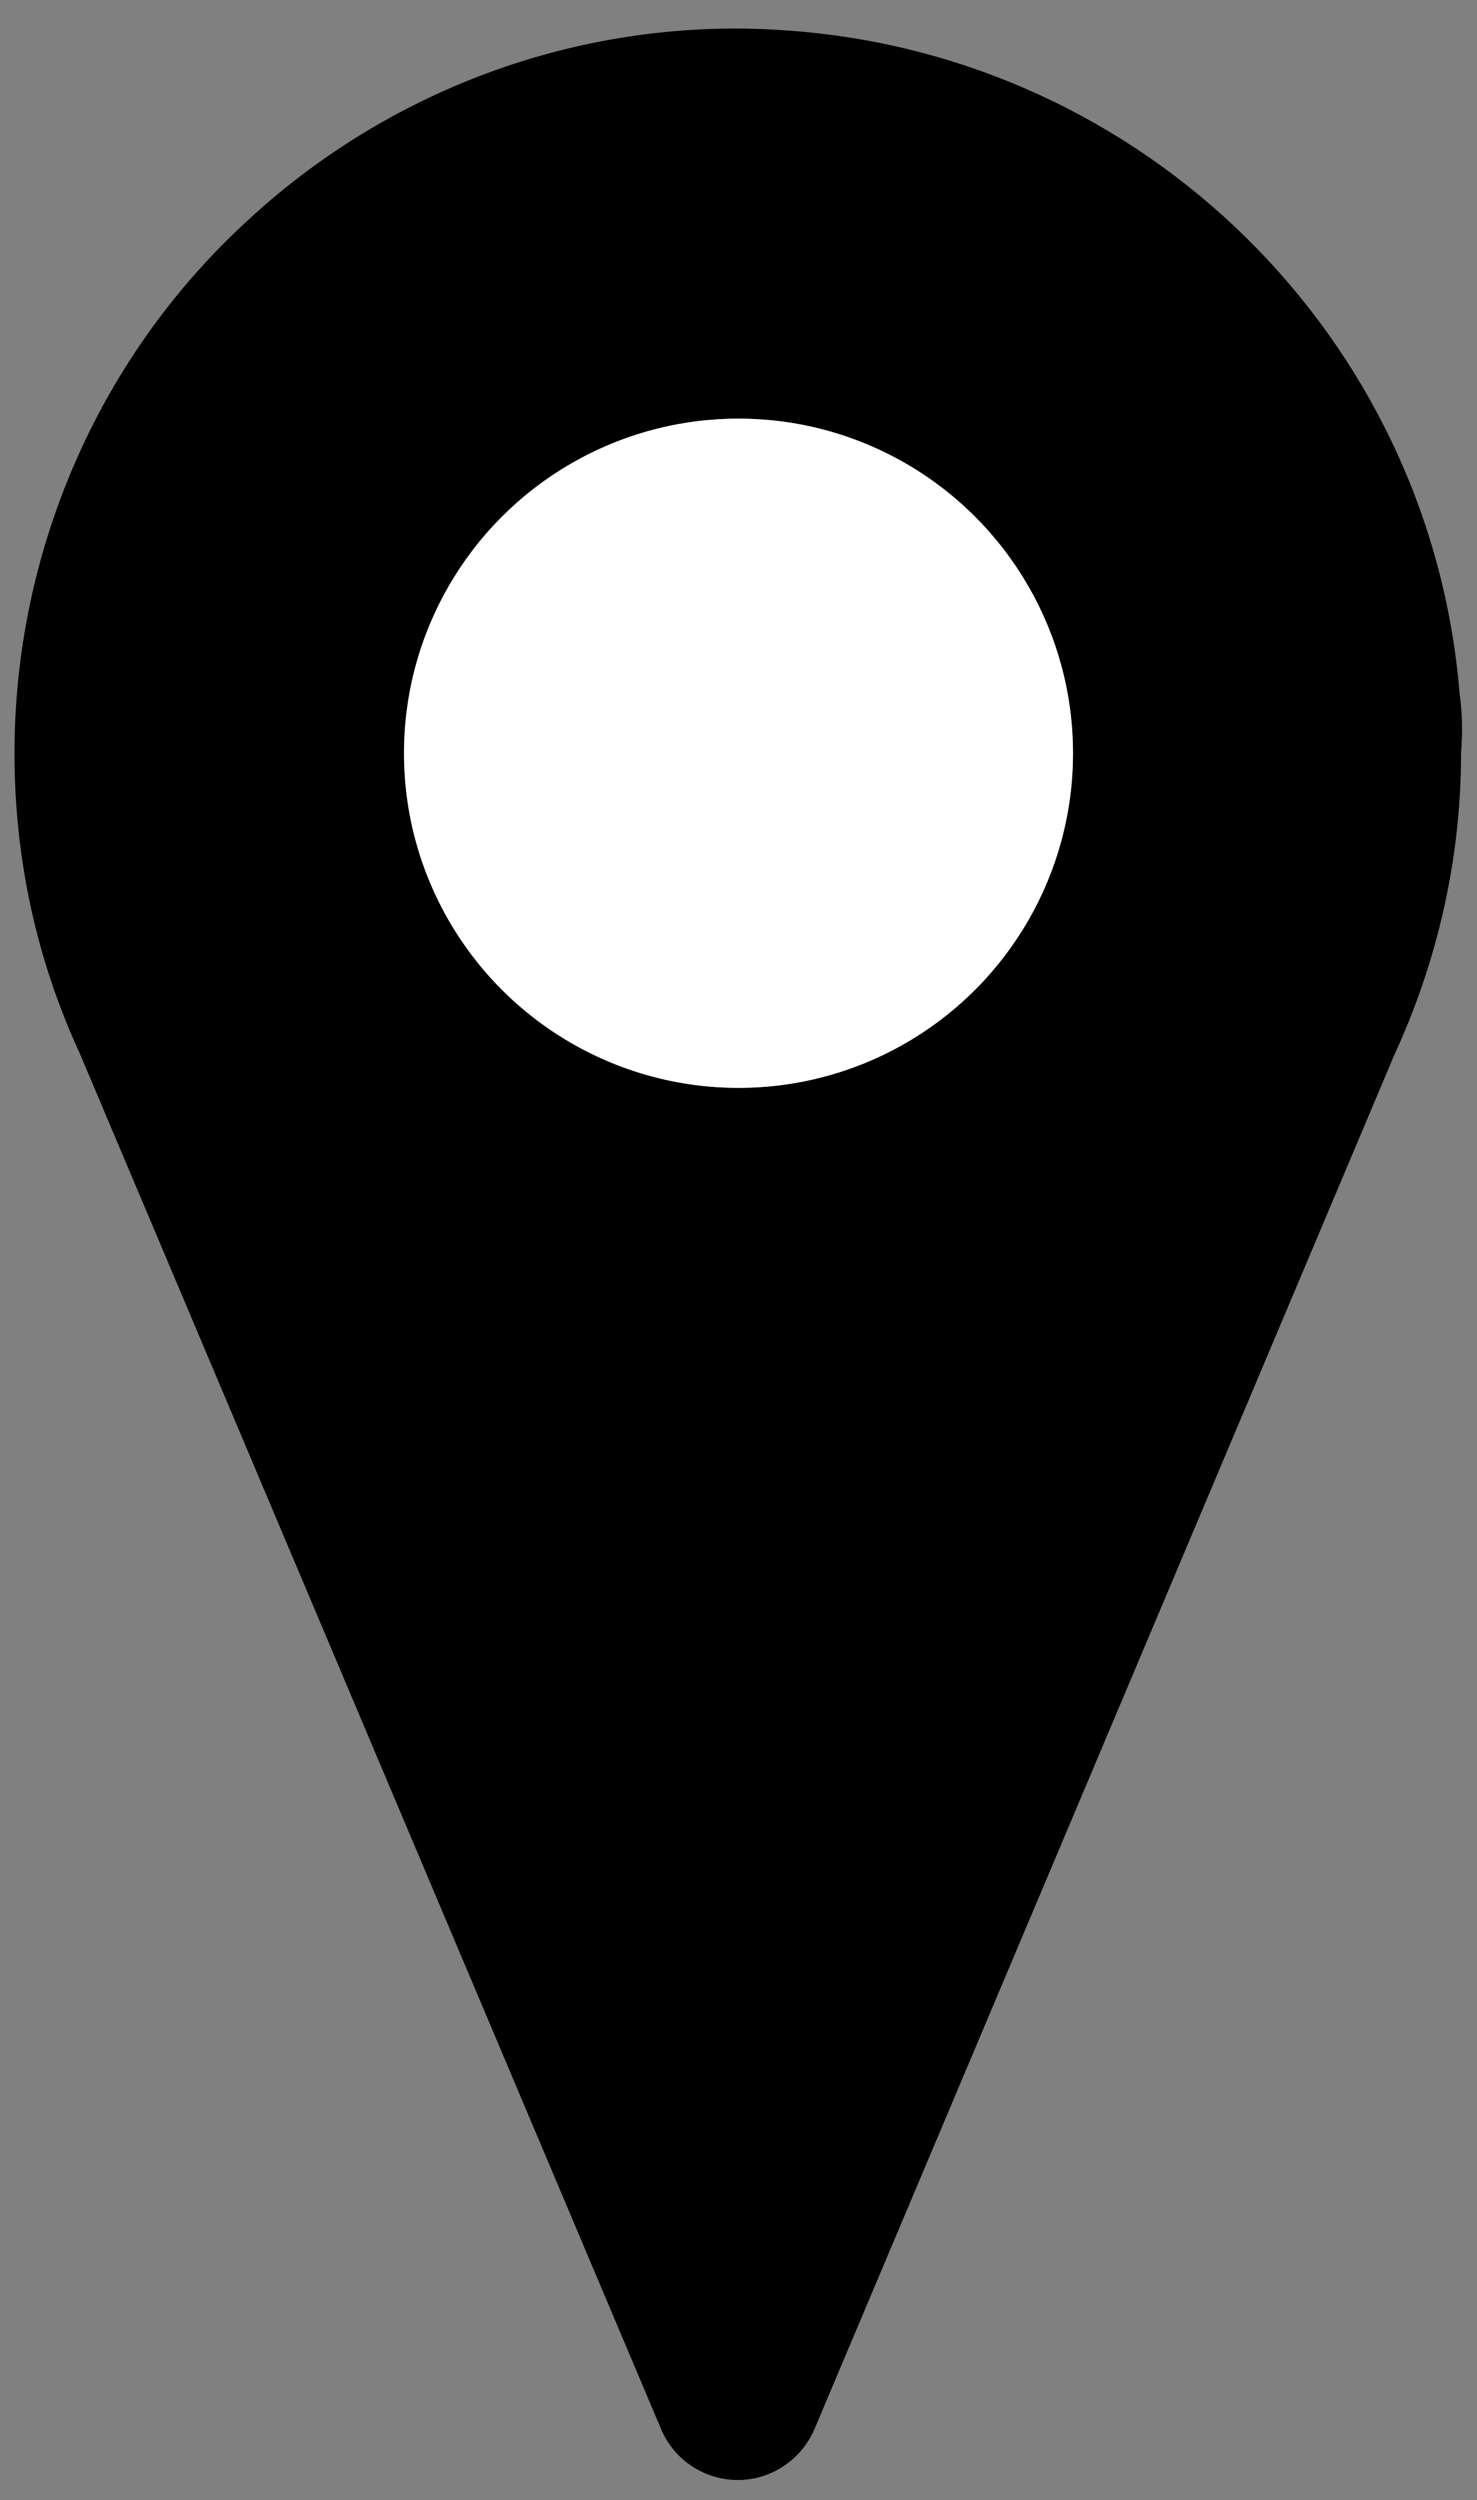 <?xml version="1.0" encoding="utf-8"?>
<!-- Generator: Adobe Illustrator 25.2.3, SVG Export Plug-In . SVG Version: 6.00 Build 0)  -->
<!DOCTYPE svg PUBLIC "-//W3C//DTD SVG 1.1//EN" "http://www.w3.org/Graphics/SVG/1.1/DTD/svg11.dtd">
<svg version="1.1" id="Calque_1" xmlns:x="http://ns.adobe.com/Extensibility/1.0/" xmlns:i="http://ns.adobe.com/AdobeIllustrator/10.0/" xmlns:graph="http://ns.adobe.com/Graphs/1.0/"
	 xmlns="http://www.w3.org/2000/svg" xmlns:xlink="http://www.w3.org/1999/xlink" x="0px" y="0px" width="102px" height="172.6px"
	 viewBox="0 0 102 172.6" style="enable-background:new 0 0 102 172.6;" xml:space="preserve">
<rect x="0" y="0" width="102" height="172.6" fill="#808080" stroke="none"/>
<style type="text/css">
	.st0{fill:#FFFFFF;}
</style>
<g>
	<g>
		<path d="M100.8,47.9C98.8,23.3,79,3.8,54.3,2.1C40.5,1.1,26.9,6,16.8,15.5C6.7,24.9,1,38.2,1,52c0,7.2,1.5,14.2,4.5,20.7
			l40.2,95.1c1.3,2.9,4.7,4.2,7.6,2.9c1.3-0.6,2.3-1.6,2.9-2.9l40.1-95c3-6.5,4.6-13.6,4.6-20.8C101,50.6,101,49.3,100.8,47.9z
			 M51,28.9c12.7,0,23.1,10.3,23.1,23.1S63.7,75.1,51,75.1S27.9,64.8,27.9,52S38.3,28.9,51,28.9z"/>
	</g>
	<circle class="st0" cx="51" cy="52" r="23.1"/>
</g>
</svg>
